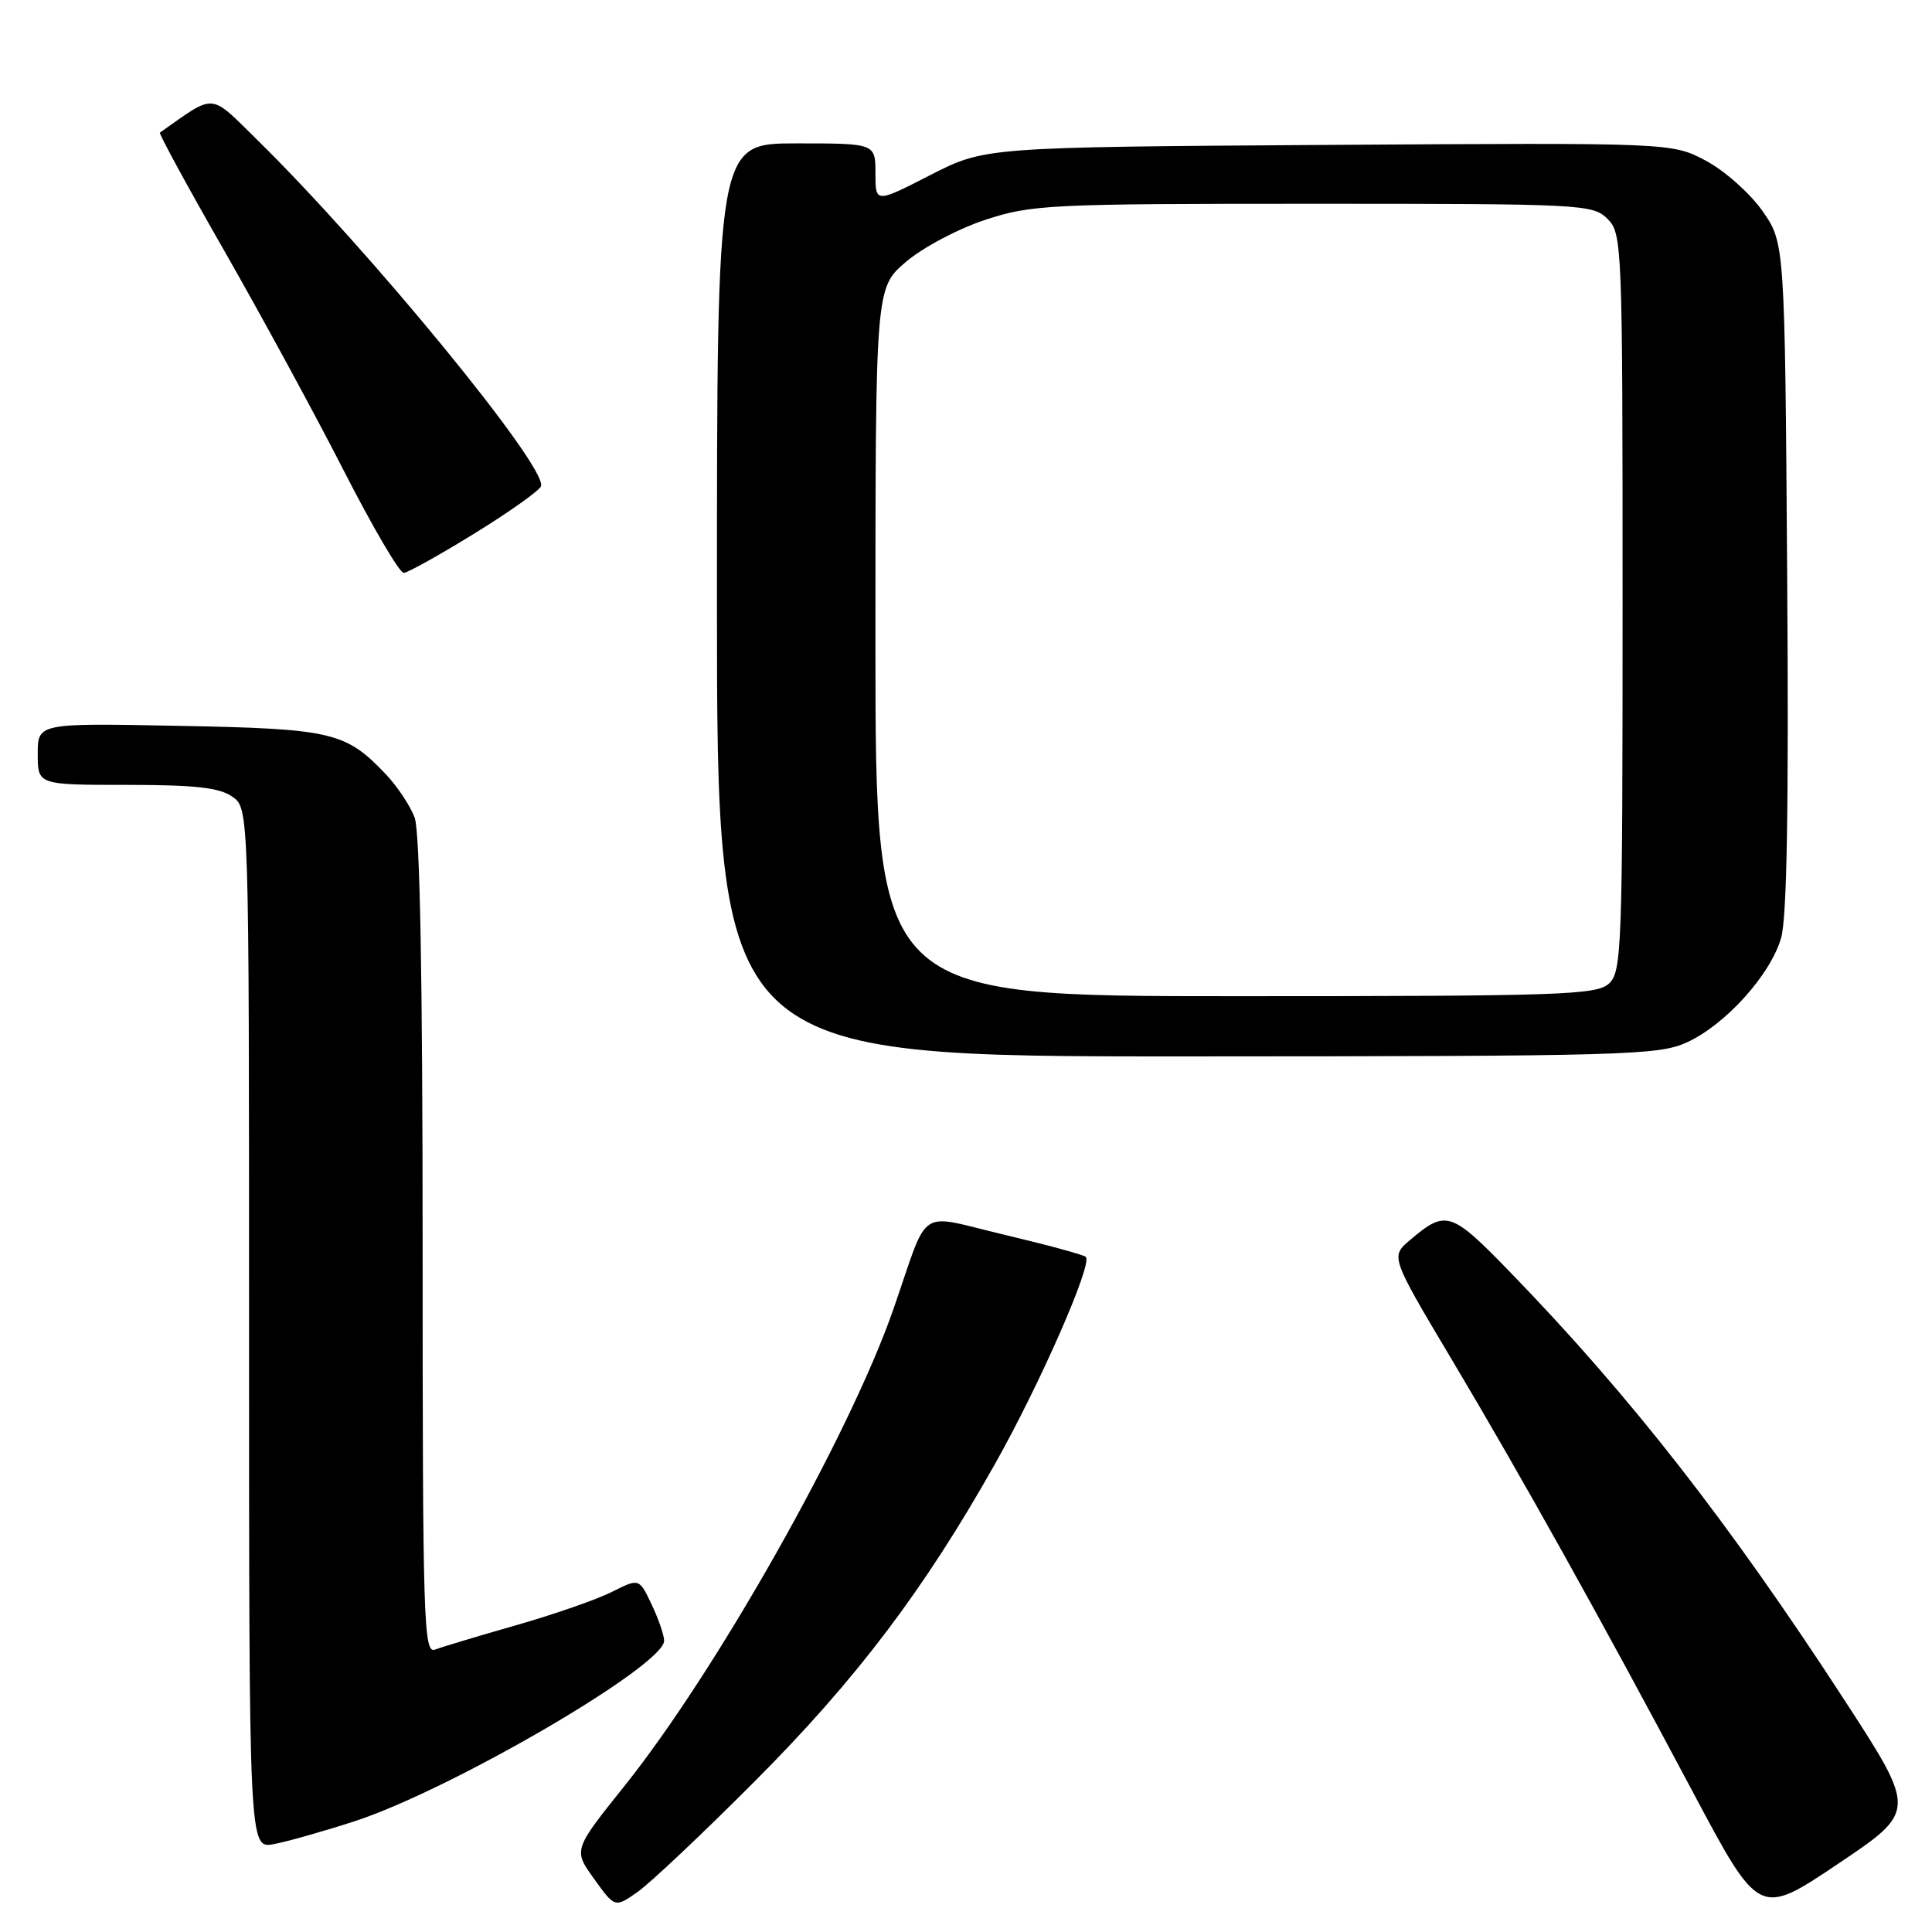 <?xml version="1.0" encoding="UTF-8" standalone="no"?>
<!DOCTYPE svg PUBLIC "-//W3C//DTD SVG 1.1//EN" "http://www.w3.org/Graphics/SVG/1.1/DTD/svg11.dtd" >
<svg xmlns="http://www.w3.org/2000/svg" xmlns:xlink="http://www.w3.org/1999/xlink" version="1.1" viewBox="0 0 256 256">
 <g >
 <path fill="currentColor"
d=" M 244.38 225.24 C 229.12 201.77 216.05 185.02 200.26 168.73 C 192.26 160.47 191.63 160.26 186.87 164.28 C 184.24 166.50 184.24 166.50 192.28 180.00 C 201.69 195.80 212.03 214.34 224.30 237.43 C 233.10 253.98 233.10 253.98 243.53 246.98 C 253.96 239.98 253.96 239.98 244.38 225.24 Z  M 100.00 236.04 C 113.44 222.57 122.43 210.69 131.83 194.00 C 137.80 183.41 144.80 167.46 143.88 166.55 C 143.61 166.27 138.77 164.96 133.12 163.62 C 121.30 160.83 123.23 159.54 118.37 173.50 C 112.57 190.17 94.93 221.44 82.73 236.67 C 75.96 245.13 75.96 245.13 78.72 248.96 C 81.48 252.80 81.48 252.80 84.49 250.69 C 86.14 249.53 93.13 242.94 100.00 236.04 Z  M 47.00 241.32 C 59.80 237.14 88.00 220.70 88.00 217.41 C 88.00 216.67 87.25 214.50 86.34 212.59 C 84.69 209.12 84.69 209.12 81.09 210.93 C 79.12 211.93 73.40 213.92 68.39 215.35 C 63.38 216.78 58.54 218.24 57.64 218.58 C 56.13 219.16 56.00 214.87 56.00 165.17 C 56.00 129.42 55.64 110.18 54.94 108.32 C 54.35 106.77 52.66 104.22 51.19 102.66 C 45.81 96.98 44.07 96.57 23.75 96.18 C 5.00 95.81 5.00 95.81 5.00 99.91 C 5.00 104.00 5.00 104.00 16.78 104.00 C 25.82 104.00 29.07 104.36 30.78 105.56 C 33.00 107.11 33.00 107.11 33.00 176.03 C 33.00 244.95 33.00 244.95 36.25 244.36 C 38.04 244.03 42.88 242.66 47.00 241.32 Z  M 223.50 138.13 C 228.60 135.81 234.56 129.22 236.00 124.31 C 236.78 121.68 237.03 106.86 236.81 76.33 C 236.50 32.17 236.50 32.17 233.50 27.91 C 231.85 25.57 228.48 22.59 226.01 21.28 C 221.51 18.91 221.51 18.91 176.01 19.20 C 130.50 19.50 130.50 19.50 123.25 23.21 C 116.00 26.92 116.00 26.92 116.00 22.96 C 116.00 19.00 116.00 19.00 105.50 19.00 C 95.00 19.00 95.00 19.00 95.00 79.50 C 95.00 140.00 95.00 140.00 157.25 139.98 C 215.31 139.96 219.77 139.83 223.50 138.13 Z  M 62.93 70.65 C 67.56 67.79 71.51 64.98 71.69 64.42 C 72.53 61.90 49.00 33.18 34.17 18.62 C 27.66 12.23 28.68 12.31 21.19 17.57 C 21.02 17.69 24.84 24.71 29.69 33.18 C 34.53 41.64 41.65 54.73 45.50 62.26 C 49.35 69.80 52.95 75.94 53.50 75.91 C 54.05 75.88 58.29 73.51 62.93 70.65 Z  M 116.00 85.08 C 116.00 38.16 116.00 38.16 120.03 34.71 C 122.26 32.80 126.94 30.32 130.55 29.13 C 136.70 27.11 138.97 27.00 174.02 27.00 C 209.67 27.00 211.07 27.07 213.00 29.00 C 214.95 30.95 215.00 32.33 215.00 79.85 C 215.00 125.90 214.90 128.78 213.17 130.35 C 211.52 131.84 206.63 132.00 163.67 132.00 C 116.00 132.00 116.00 132.00 116.00 85.08 Z "/>
</g>
</svg>